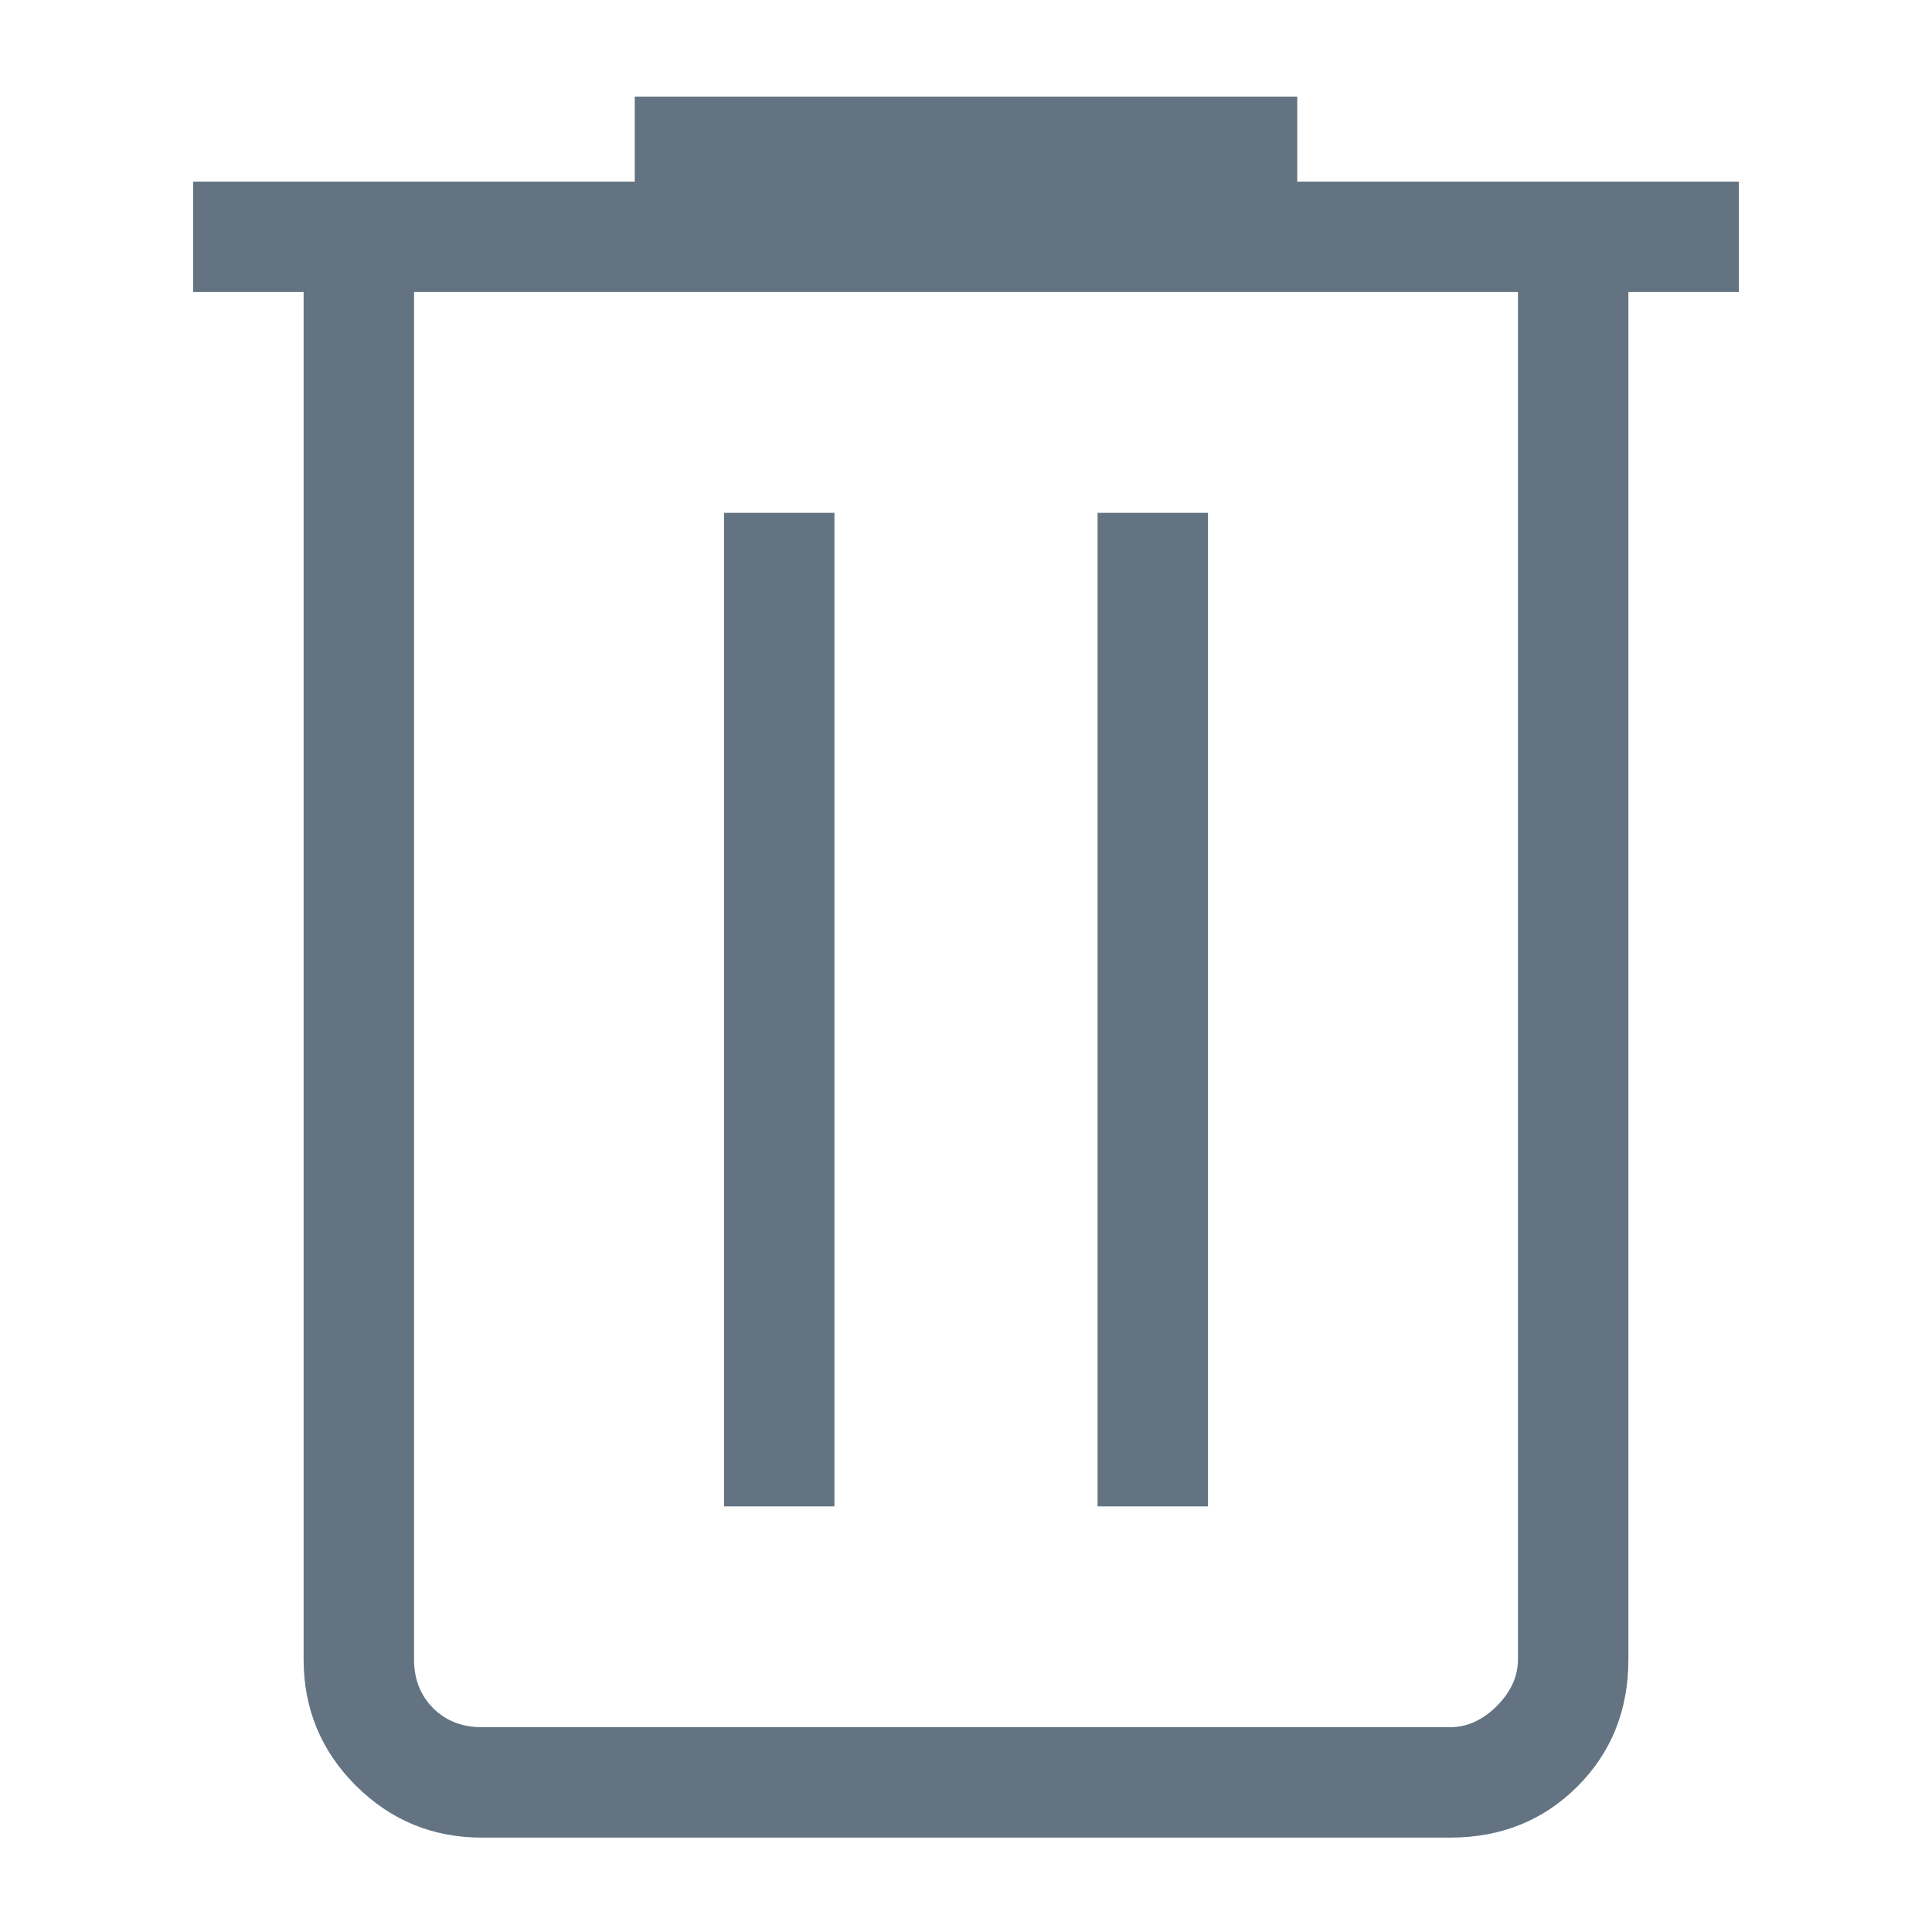 <svg width="20" height="20" viewBox="0 0 20 20" fill="none" xmlns="http://www.w3.org/2000/svg">
<path d="M4.989 19.023C4.478 19.023 4.043 18.843 3.682 18.483C3.323 18.124 3.143 17.688 3.143 17.177V3.023H2V1.88H6.571V1H13.429V1.88H18V3.023H16.857V17.177C16.857 17.703 16.681 18.142 16.329 18.494C15.976 18.846 15.537 19.023 15.011 19.023H4.989ZM15.714 3.023H4.286V17.177C4.286 17.382 4.352 17.55 4.483 17.682C4.615 17.814 4.784 17.88 4.989 17.88H15.011C15.187 17.88 15.348 17.807 15.495 17.661C15.641 17.514 15.714 17.352 15.714 17.177V3.023ZM7.495 15.594H8.638V5.309H7.495V15.594ZM11.362 15.594H12.505V5.309H11.362V15.594Z" fill="#637381"/>
</svg>
